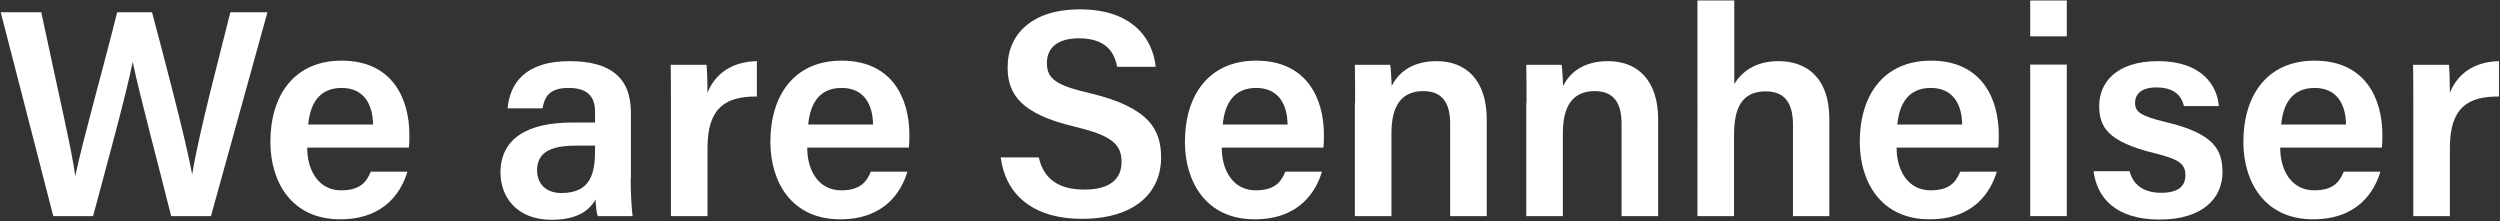 <?xml version="1.0" encoding="utf-8"?>
<!-- Generator: Adobe Illustrator 24.2.3, SVG Export Plug-In . SVG Version: 6.00 Build 0)  -->
<svg version="1.1" id="Layer_1" xmlns="http://www.w3.org/2000/svg" xmlns:xlink="http://www.w3.org/1999/xlink" x="0px" y="0px"
	 viewBox="0 0 1018 90" style="enable-background:new 0 0 1018 90;" xml:space="preserve">
<rect x="0" y="0" width="1018" height="90" fill="#333333" stroke="none"/>
<style type="text/css">
	.st0{fill:#FFFFFF;}
</style>
<g>
	<path class="st0" d="M21.7,88L0.3,5h16.5c7.3,34.4,12.7,57.3,13.8,66.5h0.1c2.8-13.7,12-46.1,17-66.5h14.2
		c4.5,16.8,13.9,52.4,16.3,65.8h0.1C81,53.9,90.3,19.3,93.8,5h15.1l-23,83H69.7c-4.6-18.6-13-49.8-15.6-62.6H54
		c-2.8,13.9-11.4,45-16.1,62.6H21.7z"/>
	<path class="st0" d="M125.1,60.2c0,9.3,4.7,17.3,13.8,17.3c8,0,10.4-3.6,12.1-7.6h14.9c-2.3,7.7-8.9,19.4-27.4,19.4
		c-19.9,0-28.4-15.4-28.4-31.5c0-19,9.7-33.1,29-33.1c20.7,0,27.6,15.5,27.6,30.2c0,2,0,3.4-0.2,5.2H125.1z M151.9,50.7
		c-0.1-8.2-3.7-14.9-12.8-14.9c-9,0-12.8,6.3-13.6,14.9H151.9z"/>
	<path class="st0" d="M256.8,72.9c0,5.8,0.5,13.5,0.8,15.1h-14.2c-0.5-1.3-0.8-4.4-0.9-6.7c-2.2,3.7-6.6,8.2-17.8,8.2
		c-14.7,0-20.9-9.7-20.9-19.2c0-14,11.1-20.4,29.2-20.4c3.4,0,7.2,0,9.3,0v-4.3c0-4.7-1.6-9.8-10.7-9.8c-8.2,0-9.8,3.8-10.7,8.3
		h-14.2c0.9-10.1,7.1-19.3,25.5-19.2c16,0.1,24.7,6.4,24.7,20.9V72.9z M242.3,59.3c-1.6,0-5.3,0-7.9,0c-10.9,0-15.7,3.2-15.7,10.1
		c0,5.1,3.3,9.2,9.9,9.2c12.2,0,13.7-8.4,13.7-17.5V59.3z"/>
	<path class="st0" d="M273.2,43.1c0-7,0-12.2-0.1-16.7h14.6c0.2,1.5,0.4,7.2,0.4,11.4c2.9-7.5,9.7-12.7,20.1-12.9v14.4
		c-12.4-0.1-20.1,4.3-20.1,20.8V88h-14.9V43.1z"/>
	<path class="st0" d="M328.7,60.2c0,9.3,4.7,17.3,13.8,17.3c8,0,10.4-3.6,12.1-7.6h14.9c-2.3,7.7-8.9,19.4-27.4,19.4
		c-19.9,0-28.4-15.4-28.4-31.5c0-19,9.7-33.1,29-33.1c20.7,0,27.6,15.5,27.6,30.2c0,2,0,3.4-0.2,5.2H328.7z M355.5,50.7
		c-0.1-8.2-3.7-14.9-12.8-14.9c-9,0-12.8,6.3-13.6,14.9H355.5z"/>
	<path class="st0" d="M423,64.1c2,8.9,8.2,13.1,18.6,13.1c10.7,0,15.1-4.6,15.1-11.2c0-7.3-4-10.8-19-14.4
		c-21.5-5.1-27.4-12.8-27.4-24.2c0-13.7,10.2-23.6,29.4-23.6c21.2,0,29.7,11.7,30.9,23.4h-15.7c-1.1-5.9-4.5-11.6-15.6-11.6
		c-8.2,0-13,3.5-13,10.1c0,6.5,3.9,9.1,17.7,12.3c23.9,5.7,28.8,14.8,28.8,26.1c0,14.5-10.9,25-32.2,25c-20.9,0-31.3-10.7-33.1-25
		H423z"/>
	<path class="st0" d="M497.5,60.2c0,9.3,4.7,17.3,13.8,17.3c8,0,10.4-3.6,12.1-7.6h14.9c-2.3,7.7-8.9,19.4-27.4,19.4
		c-19.9,0-28.4-15.4-28.4-31.5c0-19,9.7-33.1,29-33.1c20.7,0,27.6,15.5,27.6,30.2c0,2,0,3.4-0.2,5.2H497.5z M524.3,50.7
		c-0.1-8.2-3.7-14.9-12.8-14.9c-9,0-12.8,6.3-13.6,14.9H524.3z"/>
	<path class="st0" d="M551.8,41.9c0-5.3,0-10.9-0.1-15.5h14.4c0.3,1.7,0.5,6.7,0.6,8.6c2.2-4.4,7.2-10.1,18.3-10.1
		c12.1,0,20.4,7.9,20.4,23.7V88h-14.9V50.3c0-7.7-2.7-13.2-10.9-13.2c-8.7,0-13,5.7-13,17.1V88h-14.9V41.9z"/>
	<path class="st0" d="M621.6,41.9c0-5.3,0-10.9-0.1-15.5h14.4c0.3,1.7,0.5,6.7,0.6,8.6c2.2-4.4,7.2-10.1,18.3-10.1
		c12.1,0,20.4,7.9,20.4,23.7V88h-14.9V50.3c0-7.7-2.7-13.2-10.9-13.2c-8.7,0-13,5.7-13,17.1V88h-14.9V41.9z"/>
	<path class="st0" d="M706.2,0.2v34c2.8-4.5,8-9.3,18.1-9.3c10.9,0,20.6,6.3,20.6,23.6V88h-14.8V50.8c0-8.9-3.4-13.6-11.1-13.6
		c-10,0-12.9,7.2-12.9,17.8V88h-14.9V0.2H706.2z"/>
	<path class="st0" d="M772.3,60.2c0,9.3,4.7,17.3,13.8,17.3c8,0,10.4-3.6,12.1-7.6h14.9c-2.3,7.7-8.9,19.4-27.4,19.4
		c-19.9,0-28.4-15.4-28.4-31.5c0-19,9.7-33.1,29-33.1c20.7,0,27.6,15.5,27.6,30.2c0,2,0,3.4-0.2,5.2H772.3z M799,50.7
		c-0.1-8.2-3.7-14.9-12.8-14.9c-9,0-12.8,6.3-13.6,14.9H799z"/>
	<path class="st0" d="M826.7,0.2h14.9v14.6h-14.9V0.2z M826.7,26.3h14.9V88h-14.9V26.3z"/>
	<path class="st0" d="M867.2,69.8c1.4,5.5,5.8,8.7,12.8,8.7c7.2,0,9.9-2.8,9.9-7.2c0-4.6-2.7-6.5-12.5-8.9
		c-19.2-4.7-22.6-10.7-22.6-19.3c0-9,6.4-18.2,24-18.2c17.7,0,24.1,9.9,24.7,18.3h-14.2c-0.7-2.9-2.7-7.6-11.2-7.6
		c-6.6,0-8.7,3.1-8.7,6.3c0,3.6,2.1,5.3,12.5,7.8c19.9,4.7,23.1,11.5,23.1,20.5c0,10.4-8,19.2-25.6,19.2c-17.7,0-25.5-8.7-26.9-19.7
		H867.2z"/>
	<path class="st0" d="M928.5,60.2c0,9.3,4.7,17.3,13.8,17.3c8,0,10.4-3.6,12.1-7.6h14.9c-2.3,7.7-8.9,19.4-27.4,19.4
		c-19.9,0-28.4-15.4-28.4-31.5c0-19,9.7-33.1,29-33.1c20.7,0,27.6,15.5,27.6,30.2c0,2,0,3.4-0.2,5.2H928.5z M955.3,50.7
		c-0.1-8.2-3.7-14.9-12.8-14.9c-9,0-12.8,6.3-13.6,14.9H955.3z"/>
	<path class="st0" d="M982.7,43.1c0-7,0-12.2-0.1-16.7h14.6c0.2,1.5,0.4,7.2,0.4,11.4c2.9-7.5,9.7-12.7,20-12.9v14.4
		c-12.4-0.1-20,4.3-20,20.8V88h-14.9V43.1z"/>
</g>
</svg>
